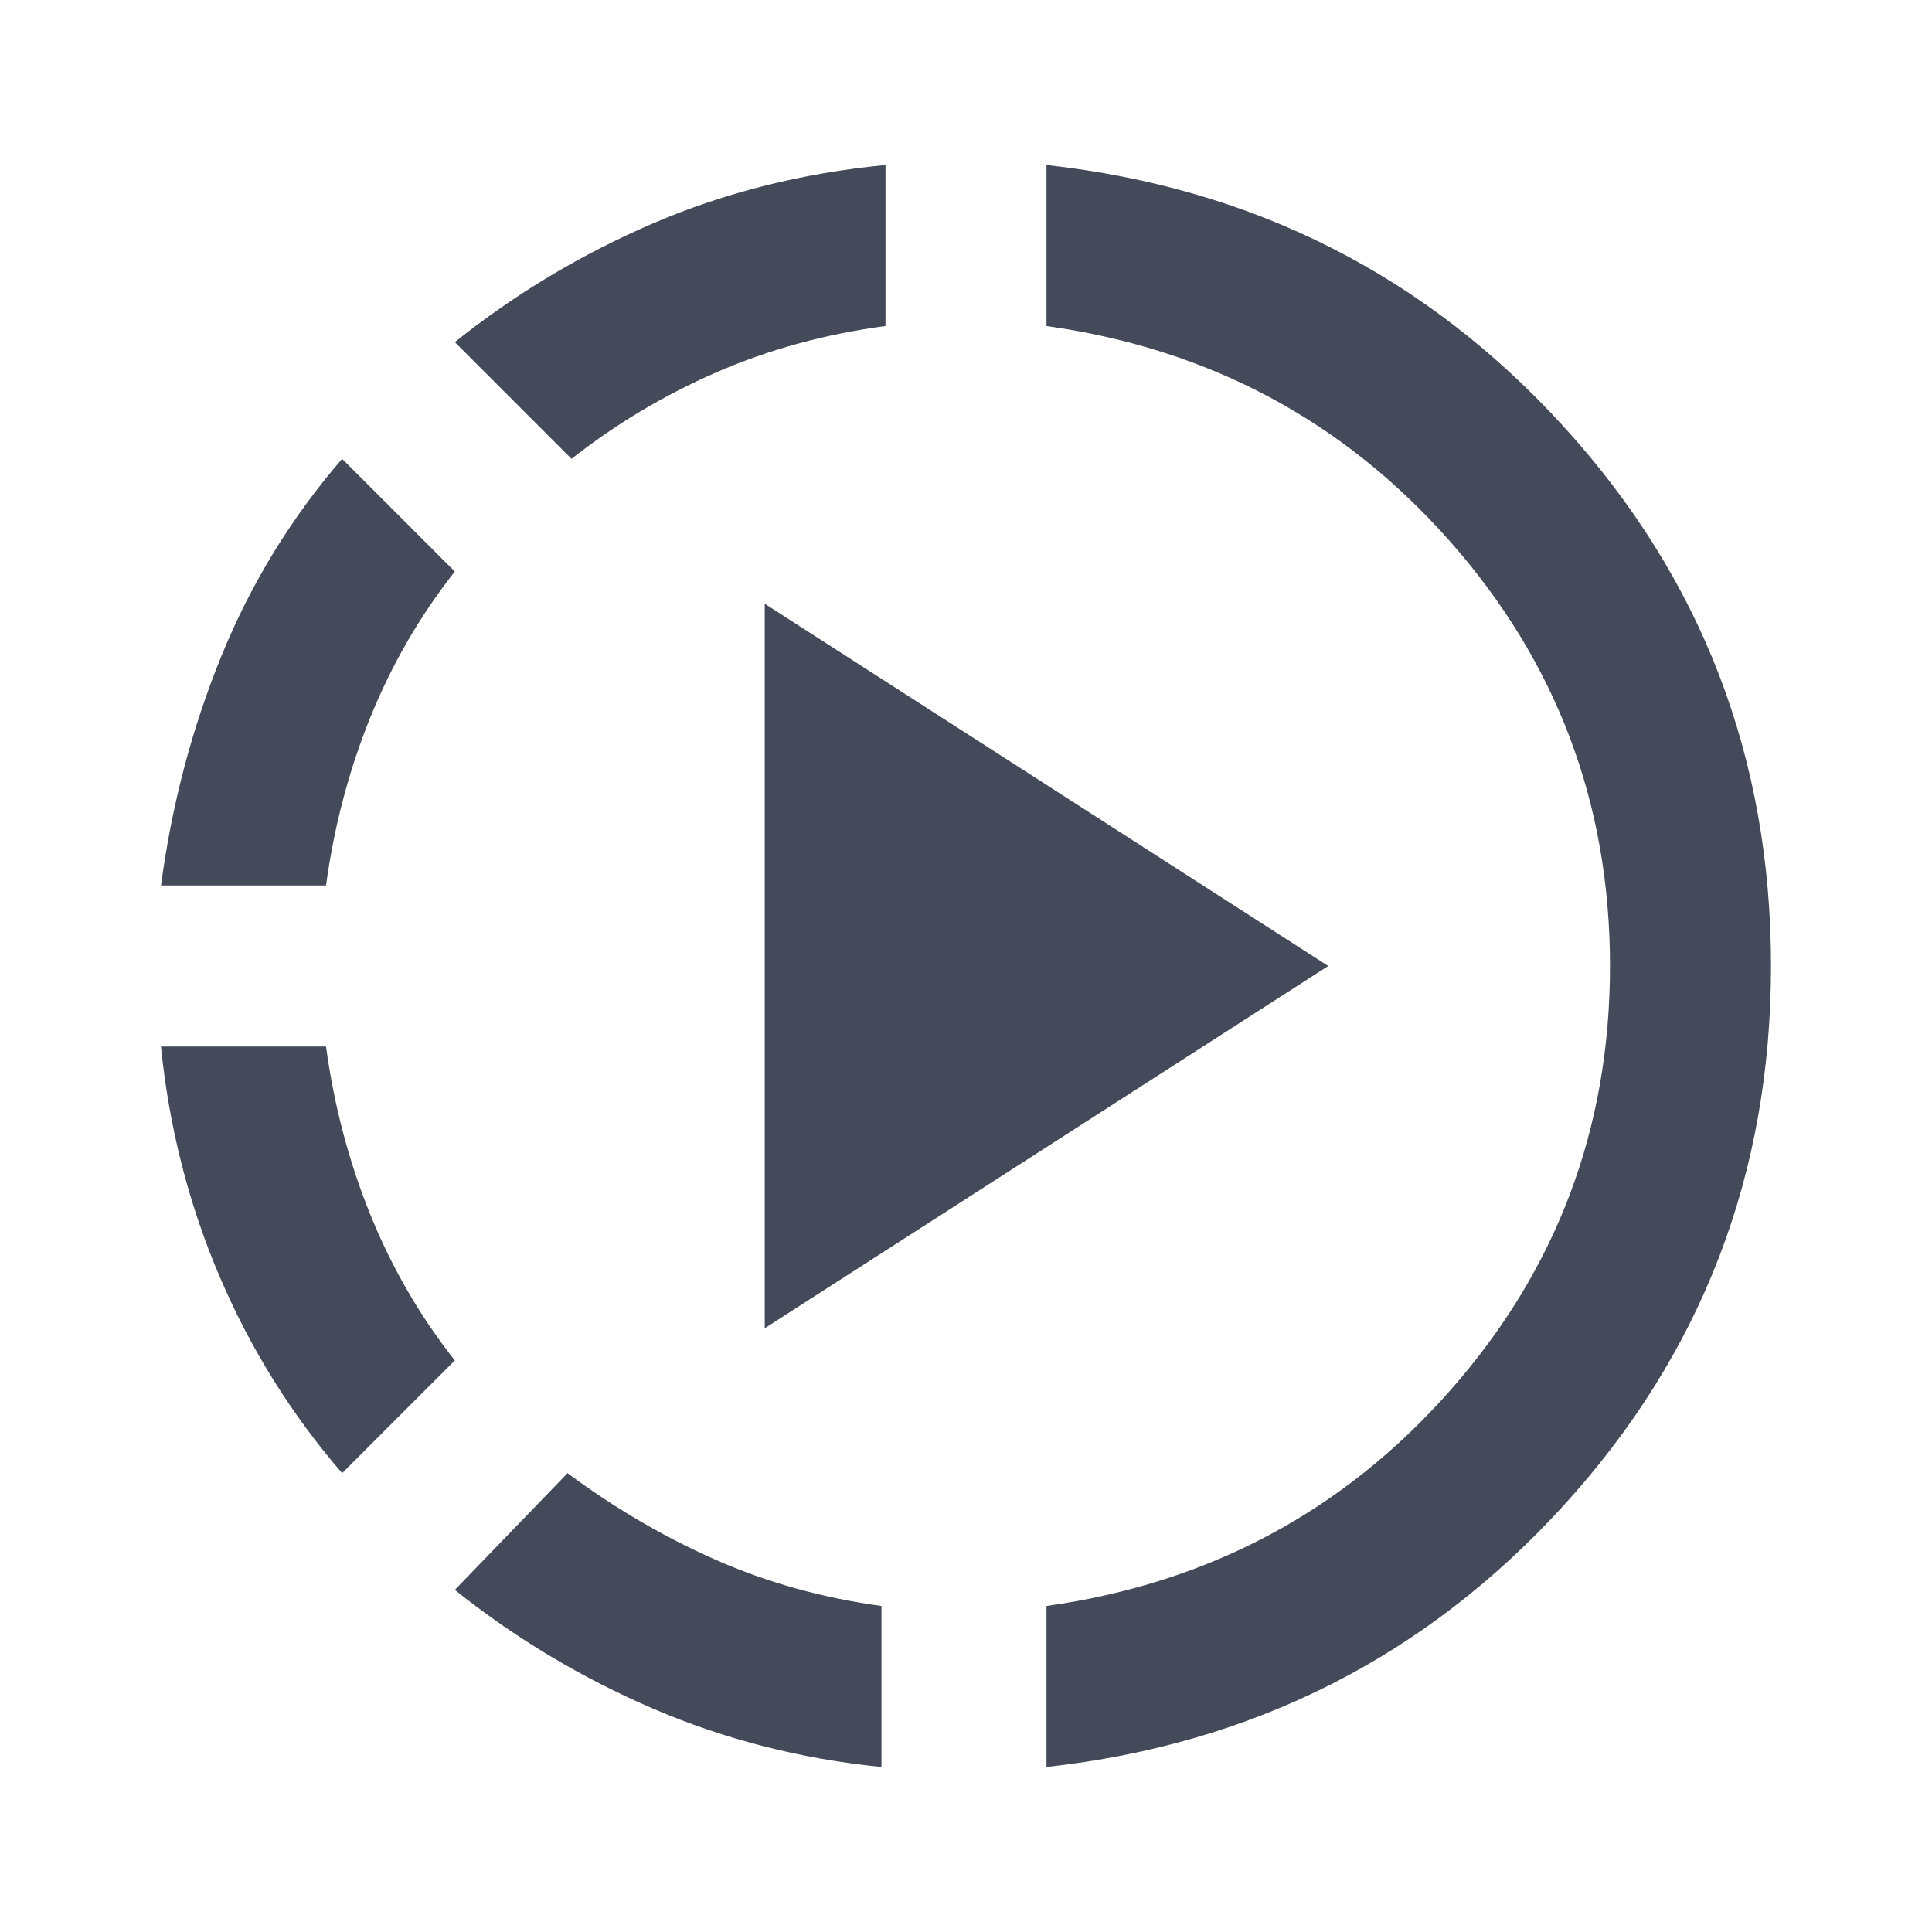 <svg xmlns="http://www.w3.org/2000/svg" height="24px" viewBox="0 -960 960 960" width="24px" fill="#444A5A"><path d="M170-228q-38-44-61-98T80-440h82q6 44 22 83.5t42 72.5l-56 56ZM80-520q8-60 30-114t60-98l56 56q-26 33-42 72.5T162-520H80ZM438-82q-60-6-113.5-29T226-170l56-58q35 26 73.5 43t82.5 23v80ZM284-732l-58-58q45-36 98.5-59T440-878v80q-45 6-84 23t-72 43Zm96 432v-360l280 180-280 180ZM520-82v-80q121-17 200.5-107T800-480q0-121-79.5-211T520-798v-80q154 17 257 130t103 268q0 155-103 268T520-82Z"/></svg>